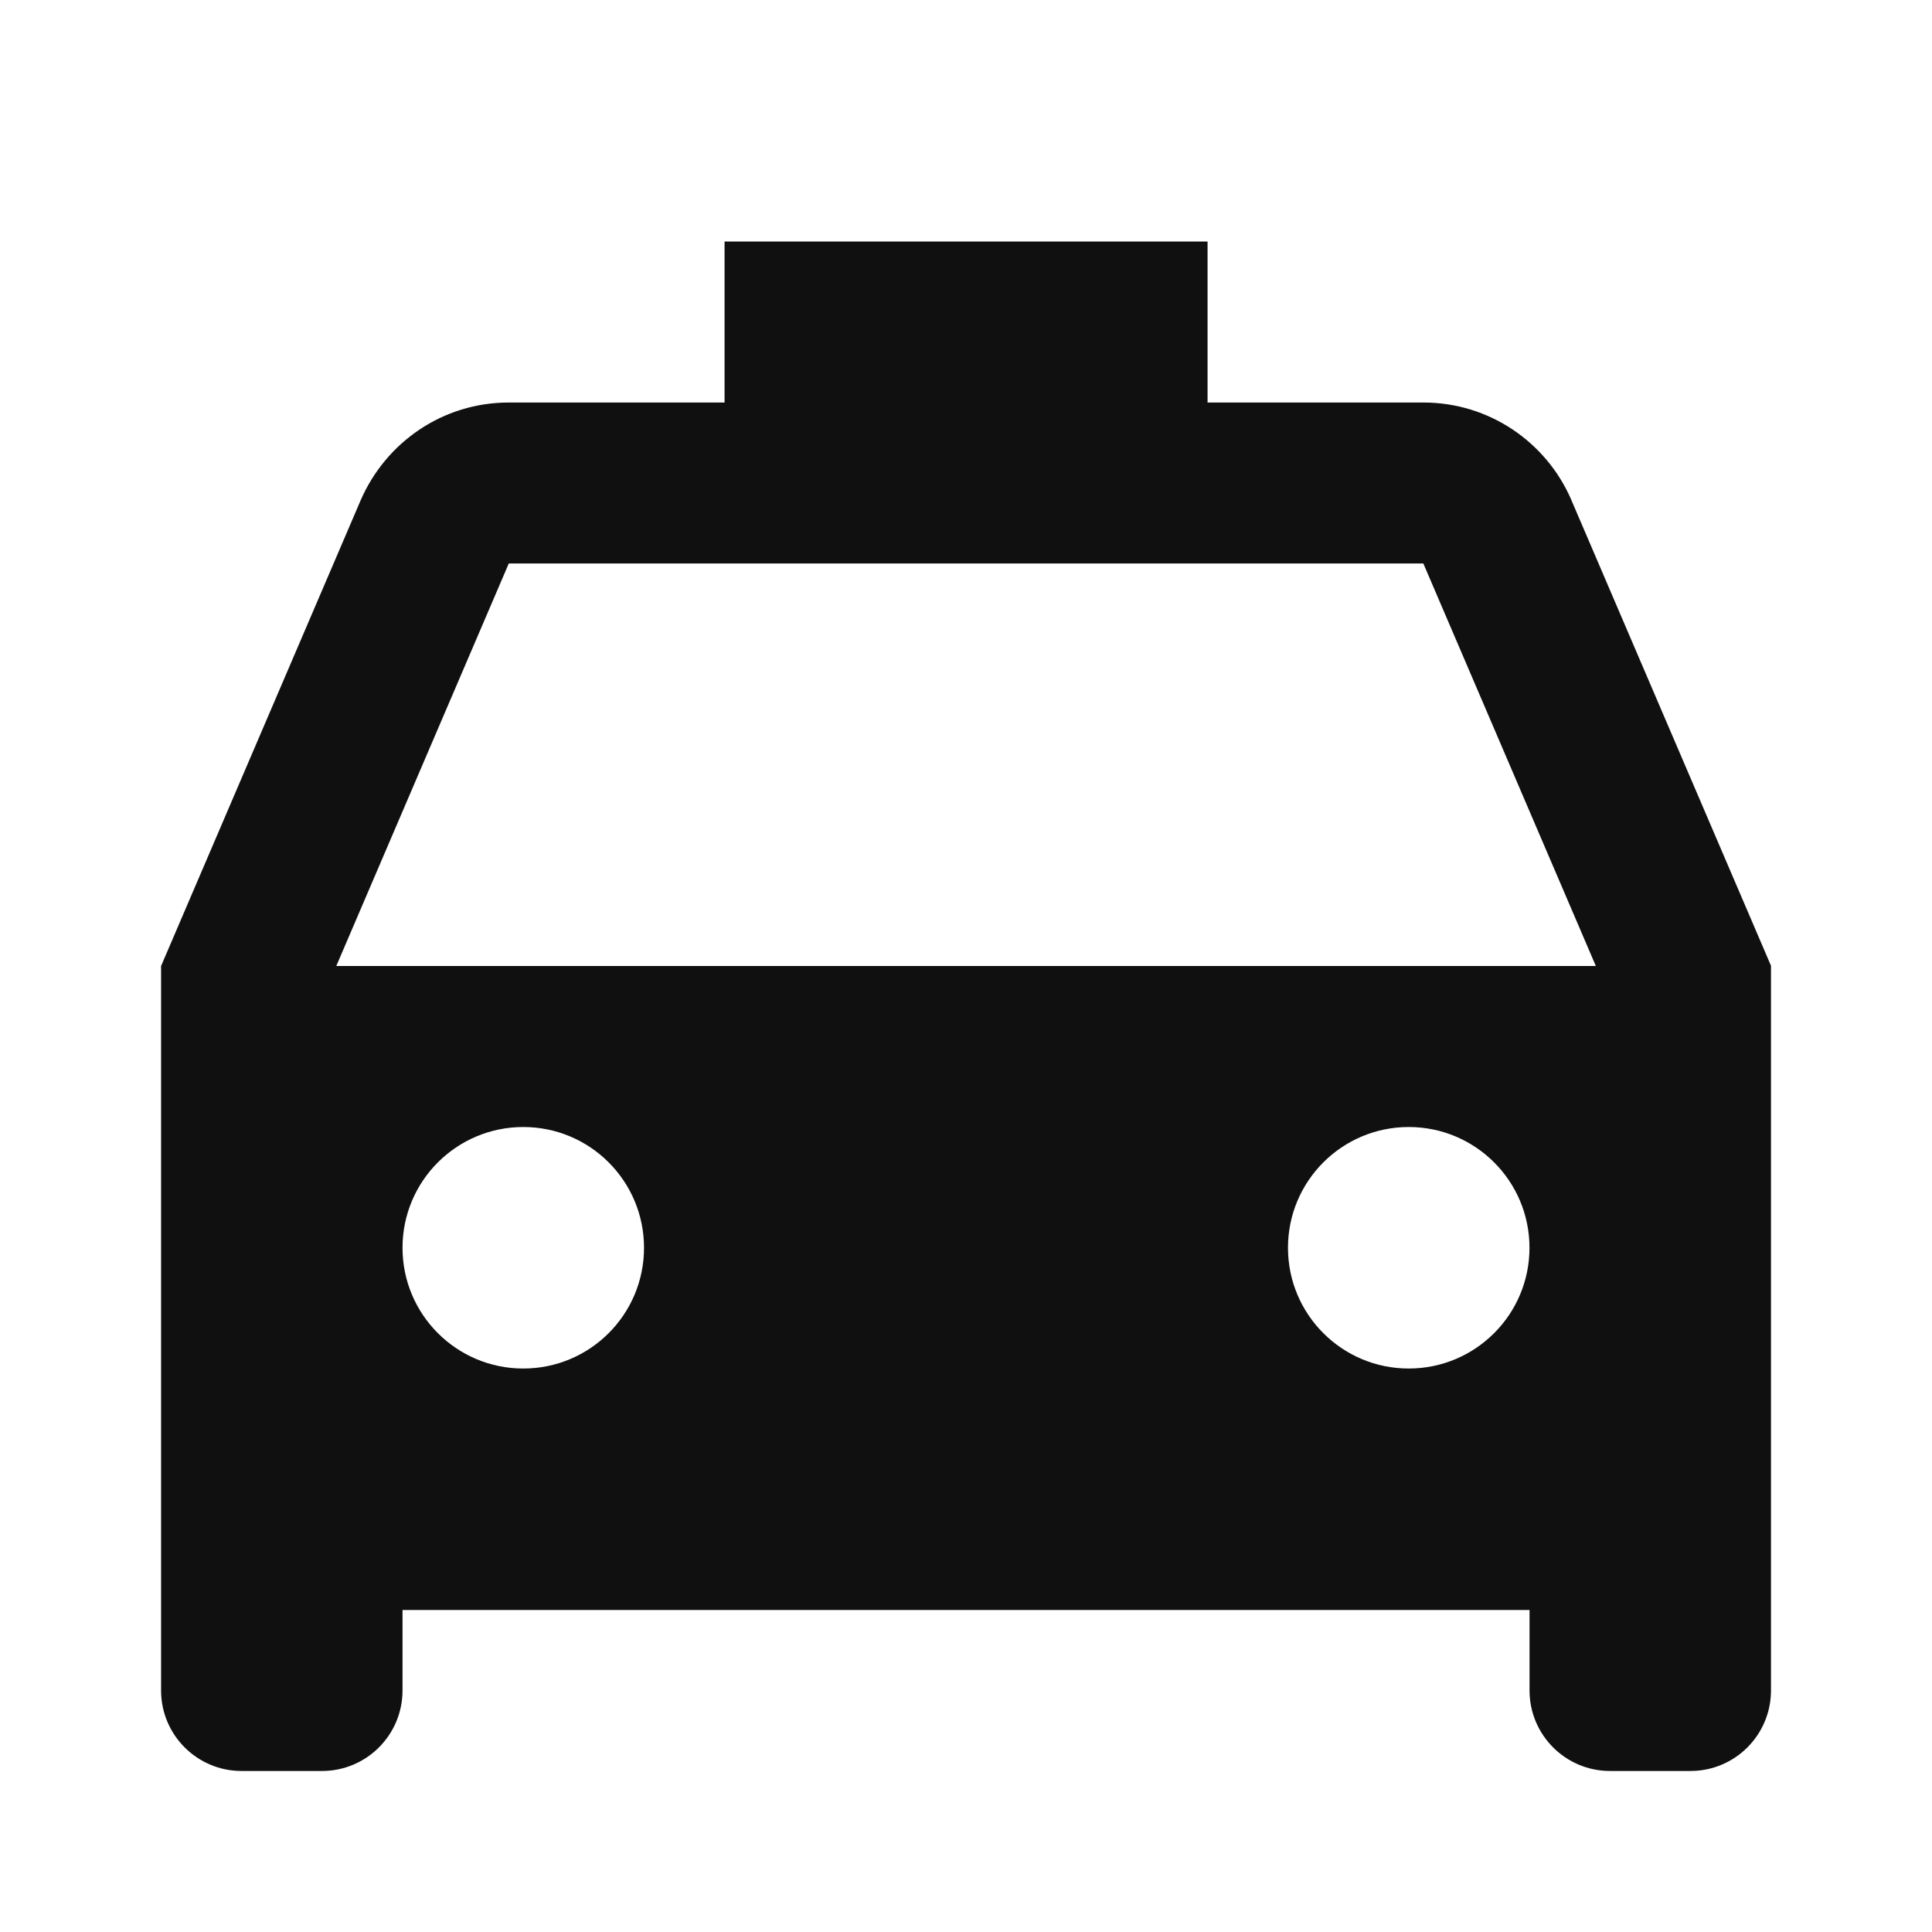 <svg xmlns="http://www.w3.org/2000/svg" viewBox="0 0 32 32" width="50" height="50" style="fill: #101010;border-color: rgba(0,0,0,0);border-width: bpx;border-style: undefined" filter="none"><path d="M29.333 16v12c0 0.736-0.597 1.333-1.333 1.333v0h-1.333c-0.736 0-1.333-0.597-1.333-1.333v0-1.333h-18.667v1.333c0 0.736-0.597 1.333-1.333 1.333v0h-1.333c-0.736 0-1.333-0.597-1.333-1.333v0-12l3.307-7.717c0.418-0.958 1.358-1.616 2.451-1.616 0.001 0 0.002 0 0.002 0h3.573v-2.667h8v2.667h3.575c1.093 0 2.032 0.658 2.444 1.599l0.007 0.017 3.308 7.717zM5.568 16h20.864l-2.857-6.667h-15.148l-2.857 6.667zM8.667 22.667c1.105 0 2-0.895 2-2s-0.895-2-2-2v0c-1.105 0-2 0.895-2 2s0.895 2 2 2v0zM23.333 22.667c1.105 0 2-0.895 2-2s-0.895-2-2-2v0c-1.105 0-2 0.895-2 2s0.895 2 2 2v0z"></path></svg>